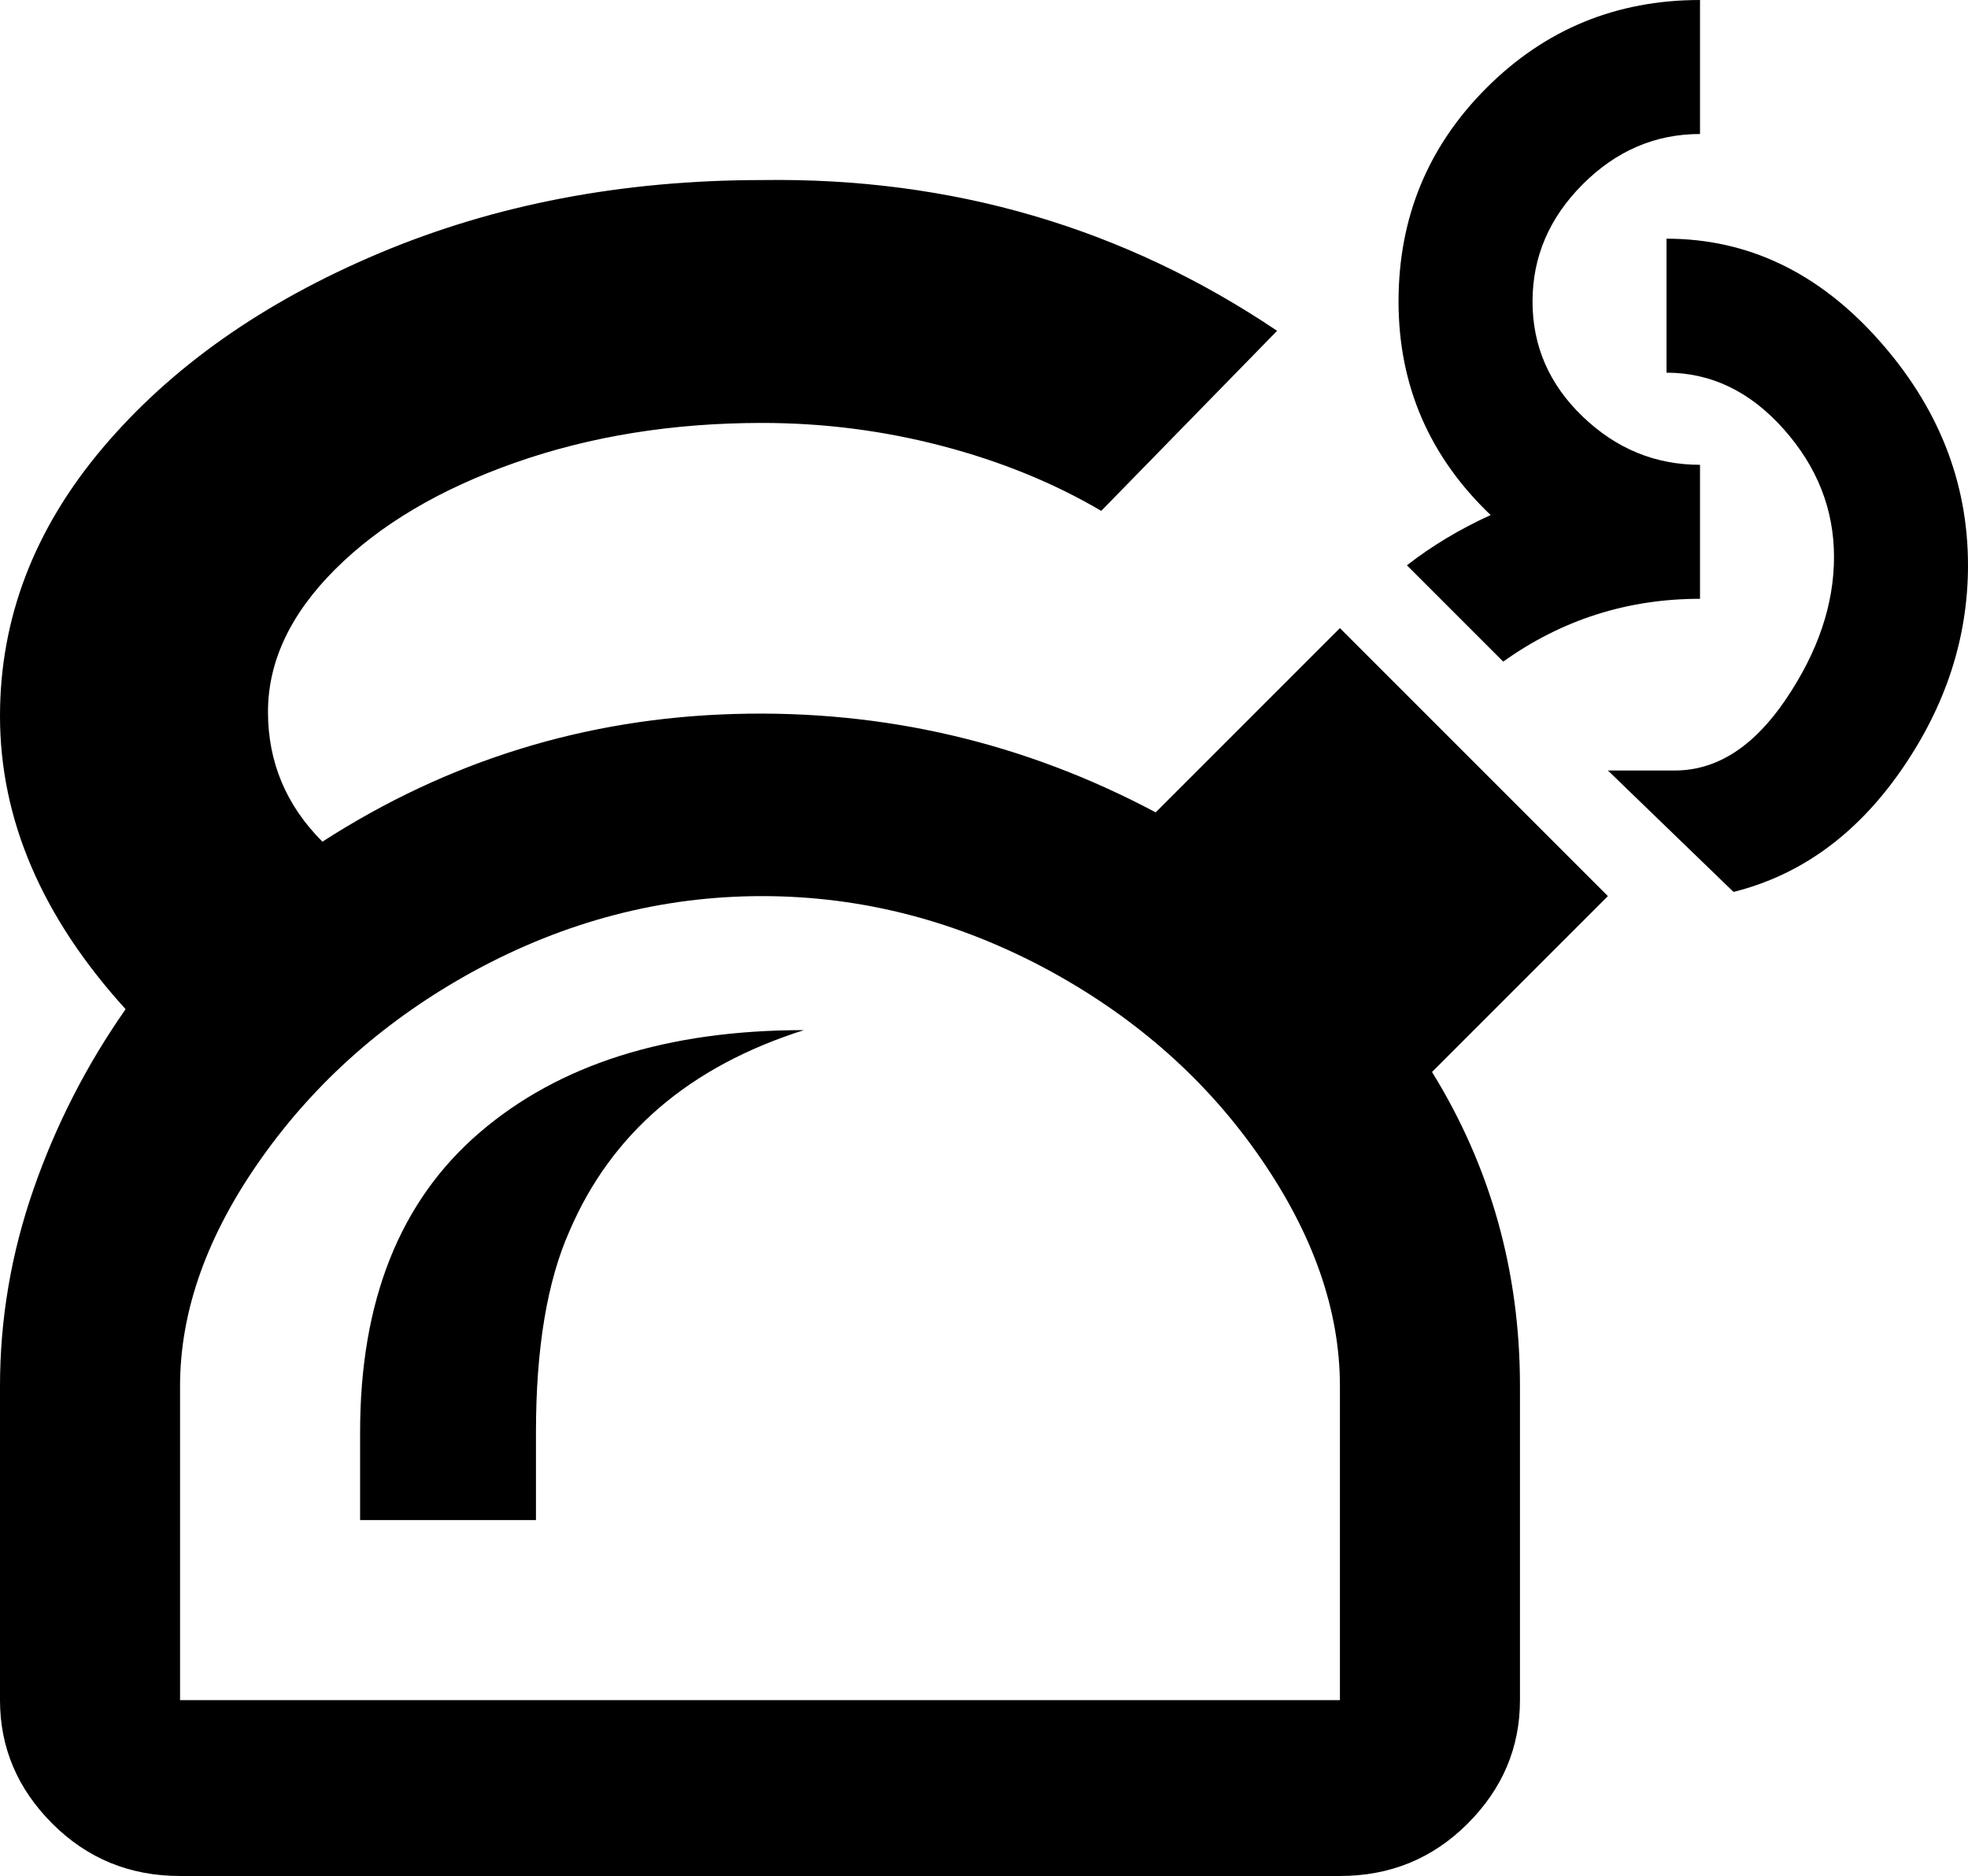 <svg xmlns="http://www.w3.org/2000/svg" viewBox="21 -21 470 448">
      <g transform="scale(1 -1) translate(0 -406)">
        <path d="M203 384Q153 384 111.5 366.5Q70 349 45.5 320.0Q21 291 21 256Q21 219 51 186Q37 166 29.0 143.0Q21 120 21 96V21Q21 4 33.5 -8.5Q46 -21 64 -21H341Q359 -21 371.5 -8.5Q384 4 384 21V96Q384 137 363 171L405 213L341 277L297 233Q250 258 196.5 256.5Q143 255 98 226Q85 239 85.0 257.0Q85 275 101.0 291.0Q117 307 144.0 316.5Q171 326 203 326Q225 326 246.0 320.5Q267 315 284 305L326 348Q271 385 203 384ZM203 213Q239 213 272 195Q303 178 322.0 150.5Q341 123 341 96V21H64V96Q64 123 83.5 150.5Q103 178 134 195Q167 213 203 213ZM213 181Q164 181 135.5 156.5Q107 132 107 85V64H149V85Q149 115 157 133Q172 168 213 181ZM491 292Q491 266 475.0 243.0Q459 220 435 214L405 243H421Q436 243 447.5 260.0Q459 277 459.0 294.0Q459 311 447.0 324.5Q435 338 419 338V370Q448 370 469.5 346.0Q491 322 491 292ZM377 304Q355 325 355.0 355.0Q355 385 376.0 406.0Q397 427 427 427V395Q411 395 399.0 383.0Q387 371 387.0 355.0Q387 339 399.0 327.5Q411 316 427 316V284Q401 284 380 269L357 292Q366 299 377 304Z" />
      </g>
    </svg>